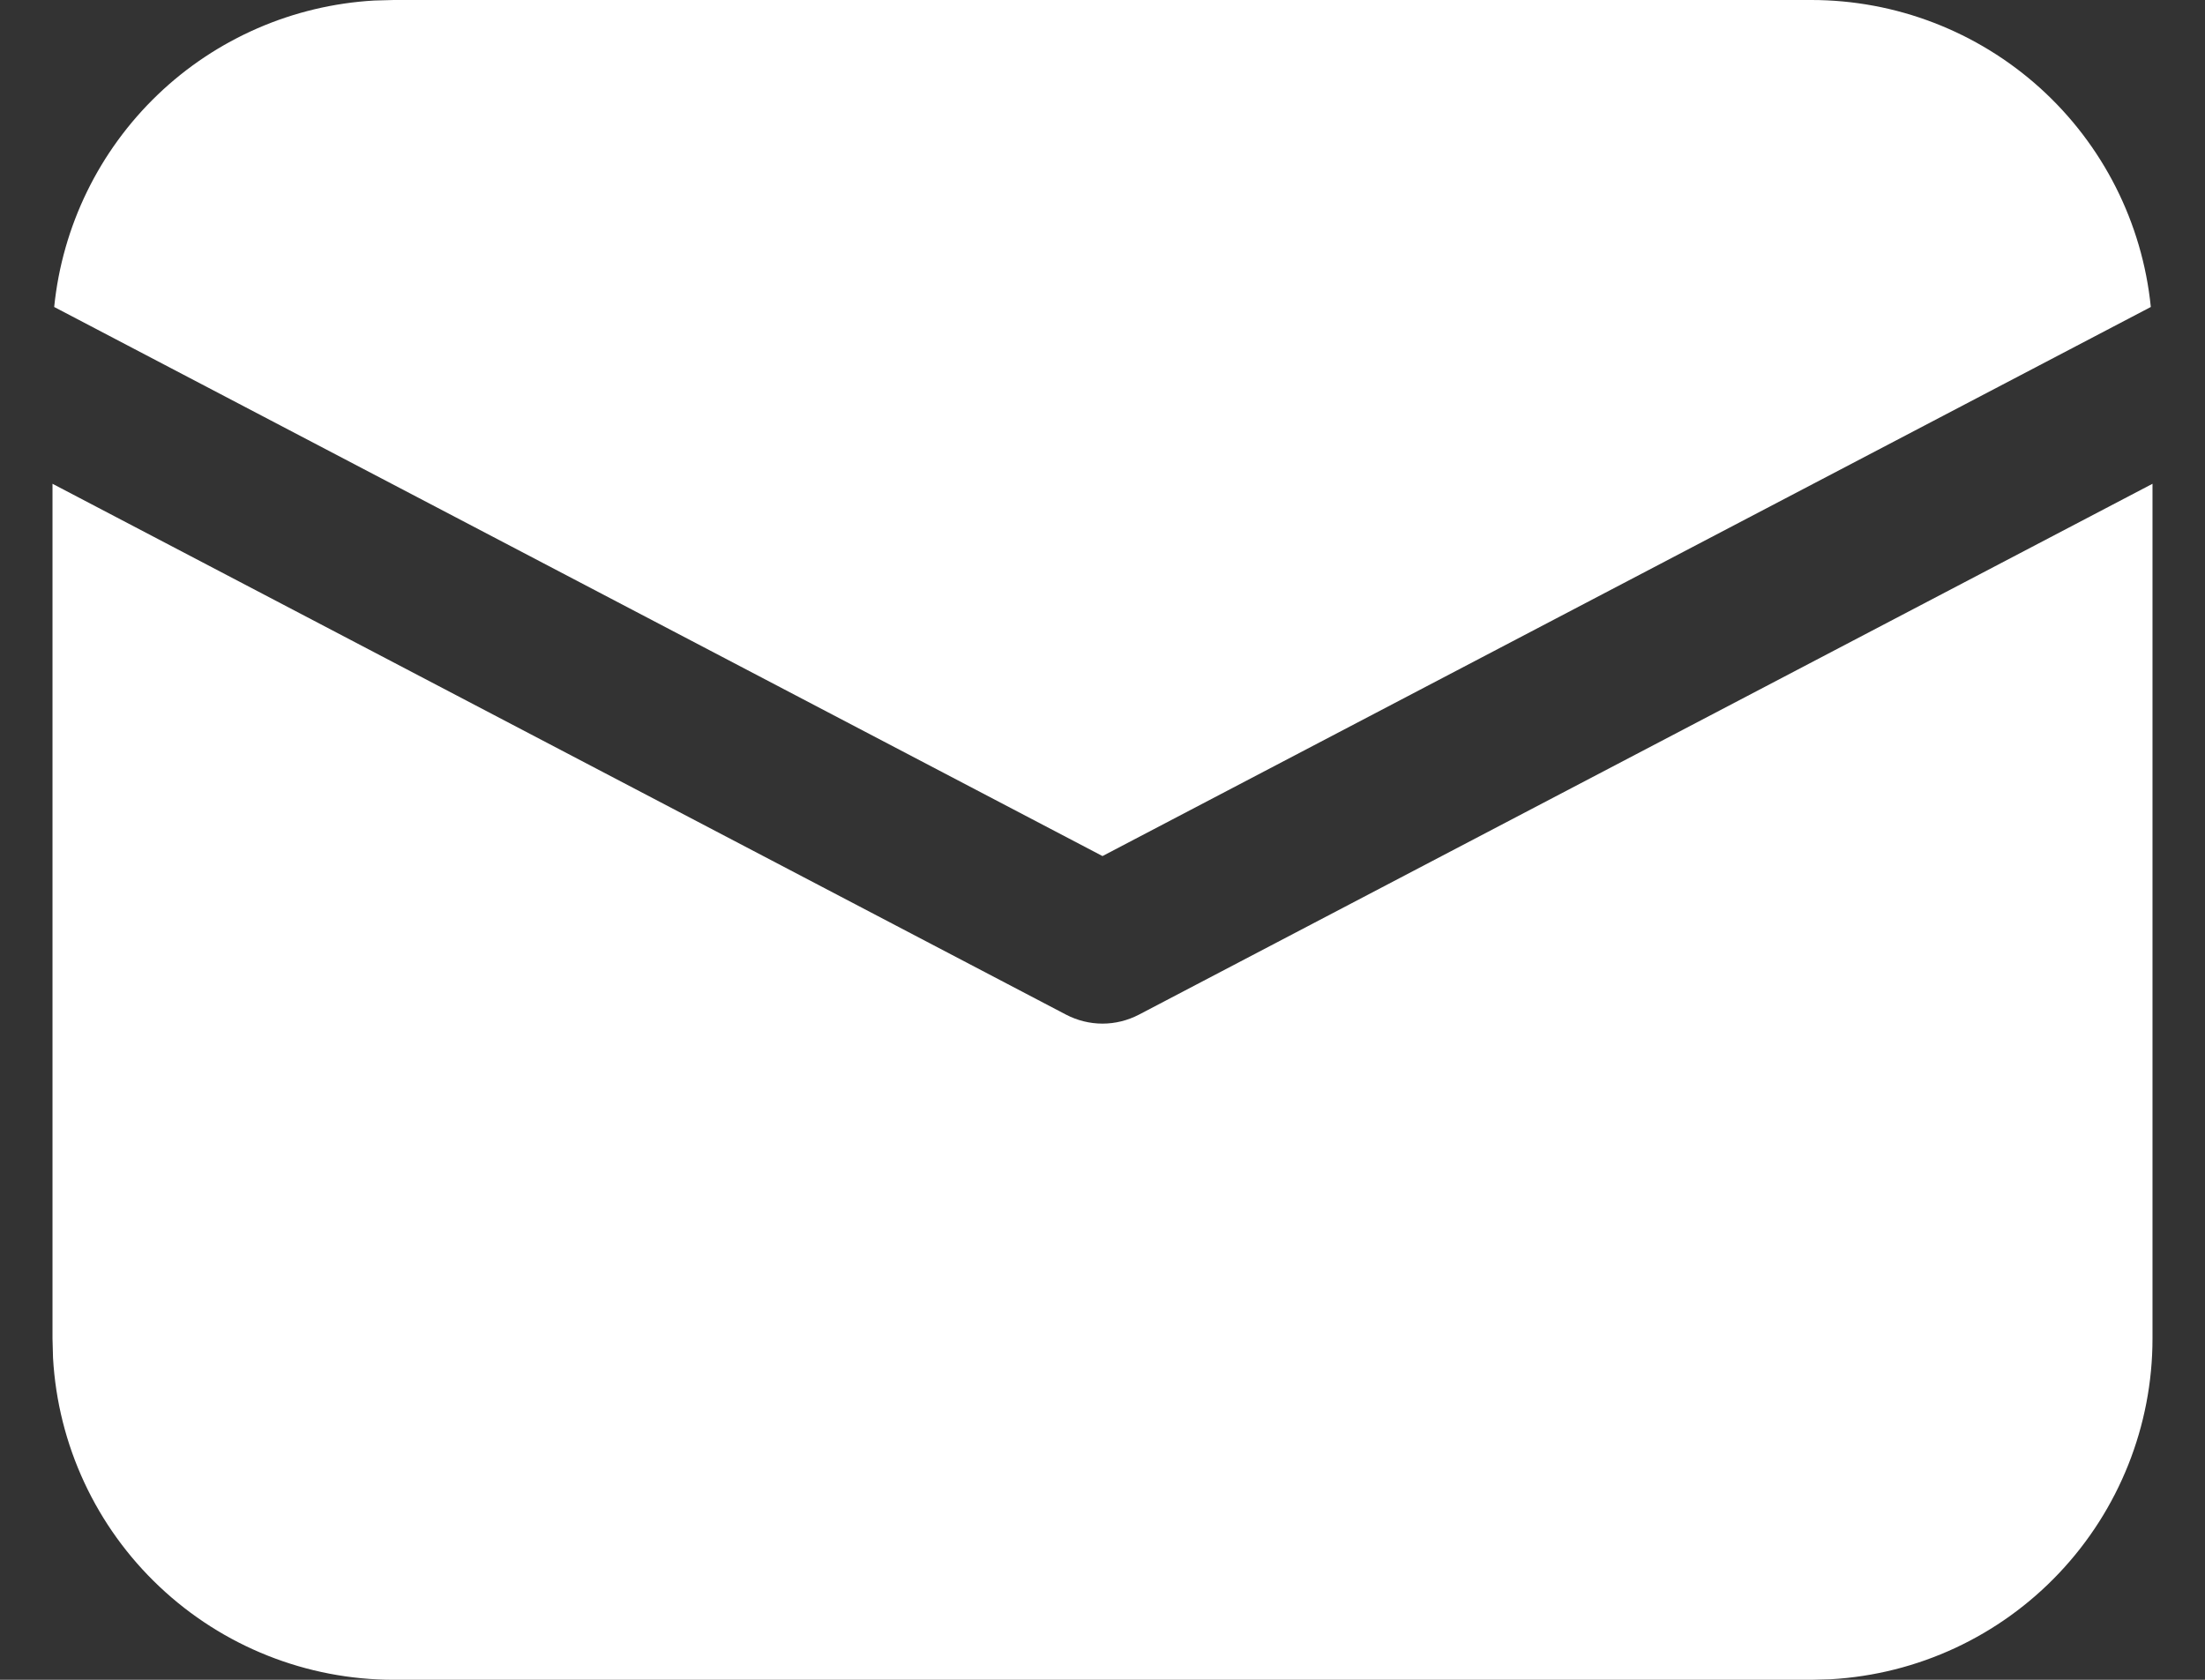 <svg width="21" height="16" viewBox="0 0 21 16" fill="none" xmlns="http://www.w3.org/2000/svg">
<rect x="0" y="0" width="21" height="16" fill="#333333" stroke="none"/>
<path d="M20.5 4.608V12.75C20.5 13.58 20.182 14.379 19.612 14.982C19.042 15.586 18.263 15.948 17.434 15.995L17.25 16H3.75C2.92 16 2.121 15.682 1.518 15.112C0.914 14.542 0.552 13.763 0.505 12.934L0.5 12.75V4.608L10.152 9.664C10.259 9.72 10.379 9.75 10.5 9.75C10.621 9.75 10.741 9.72 10.848 9.664L20.5 4.608ZM3.75 2.36051e-08H17.25C18.056 -9.70147e-05 18.832 0.299 19.43 0.839C20.028 1.38 20.403 2.122 20.484 2.924L10.5 8.154L0.516 2.924C0.594 2.154 0.943 1.438 1.502 0.902C2.06 0.367 2.792 0.049 3.564 0.005L3.75 2.36051e-08Z" fill="white"/>
</svg>
